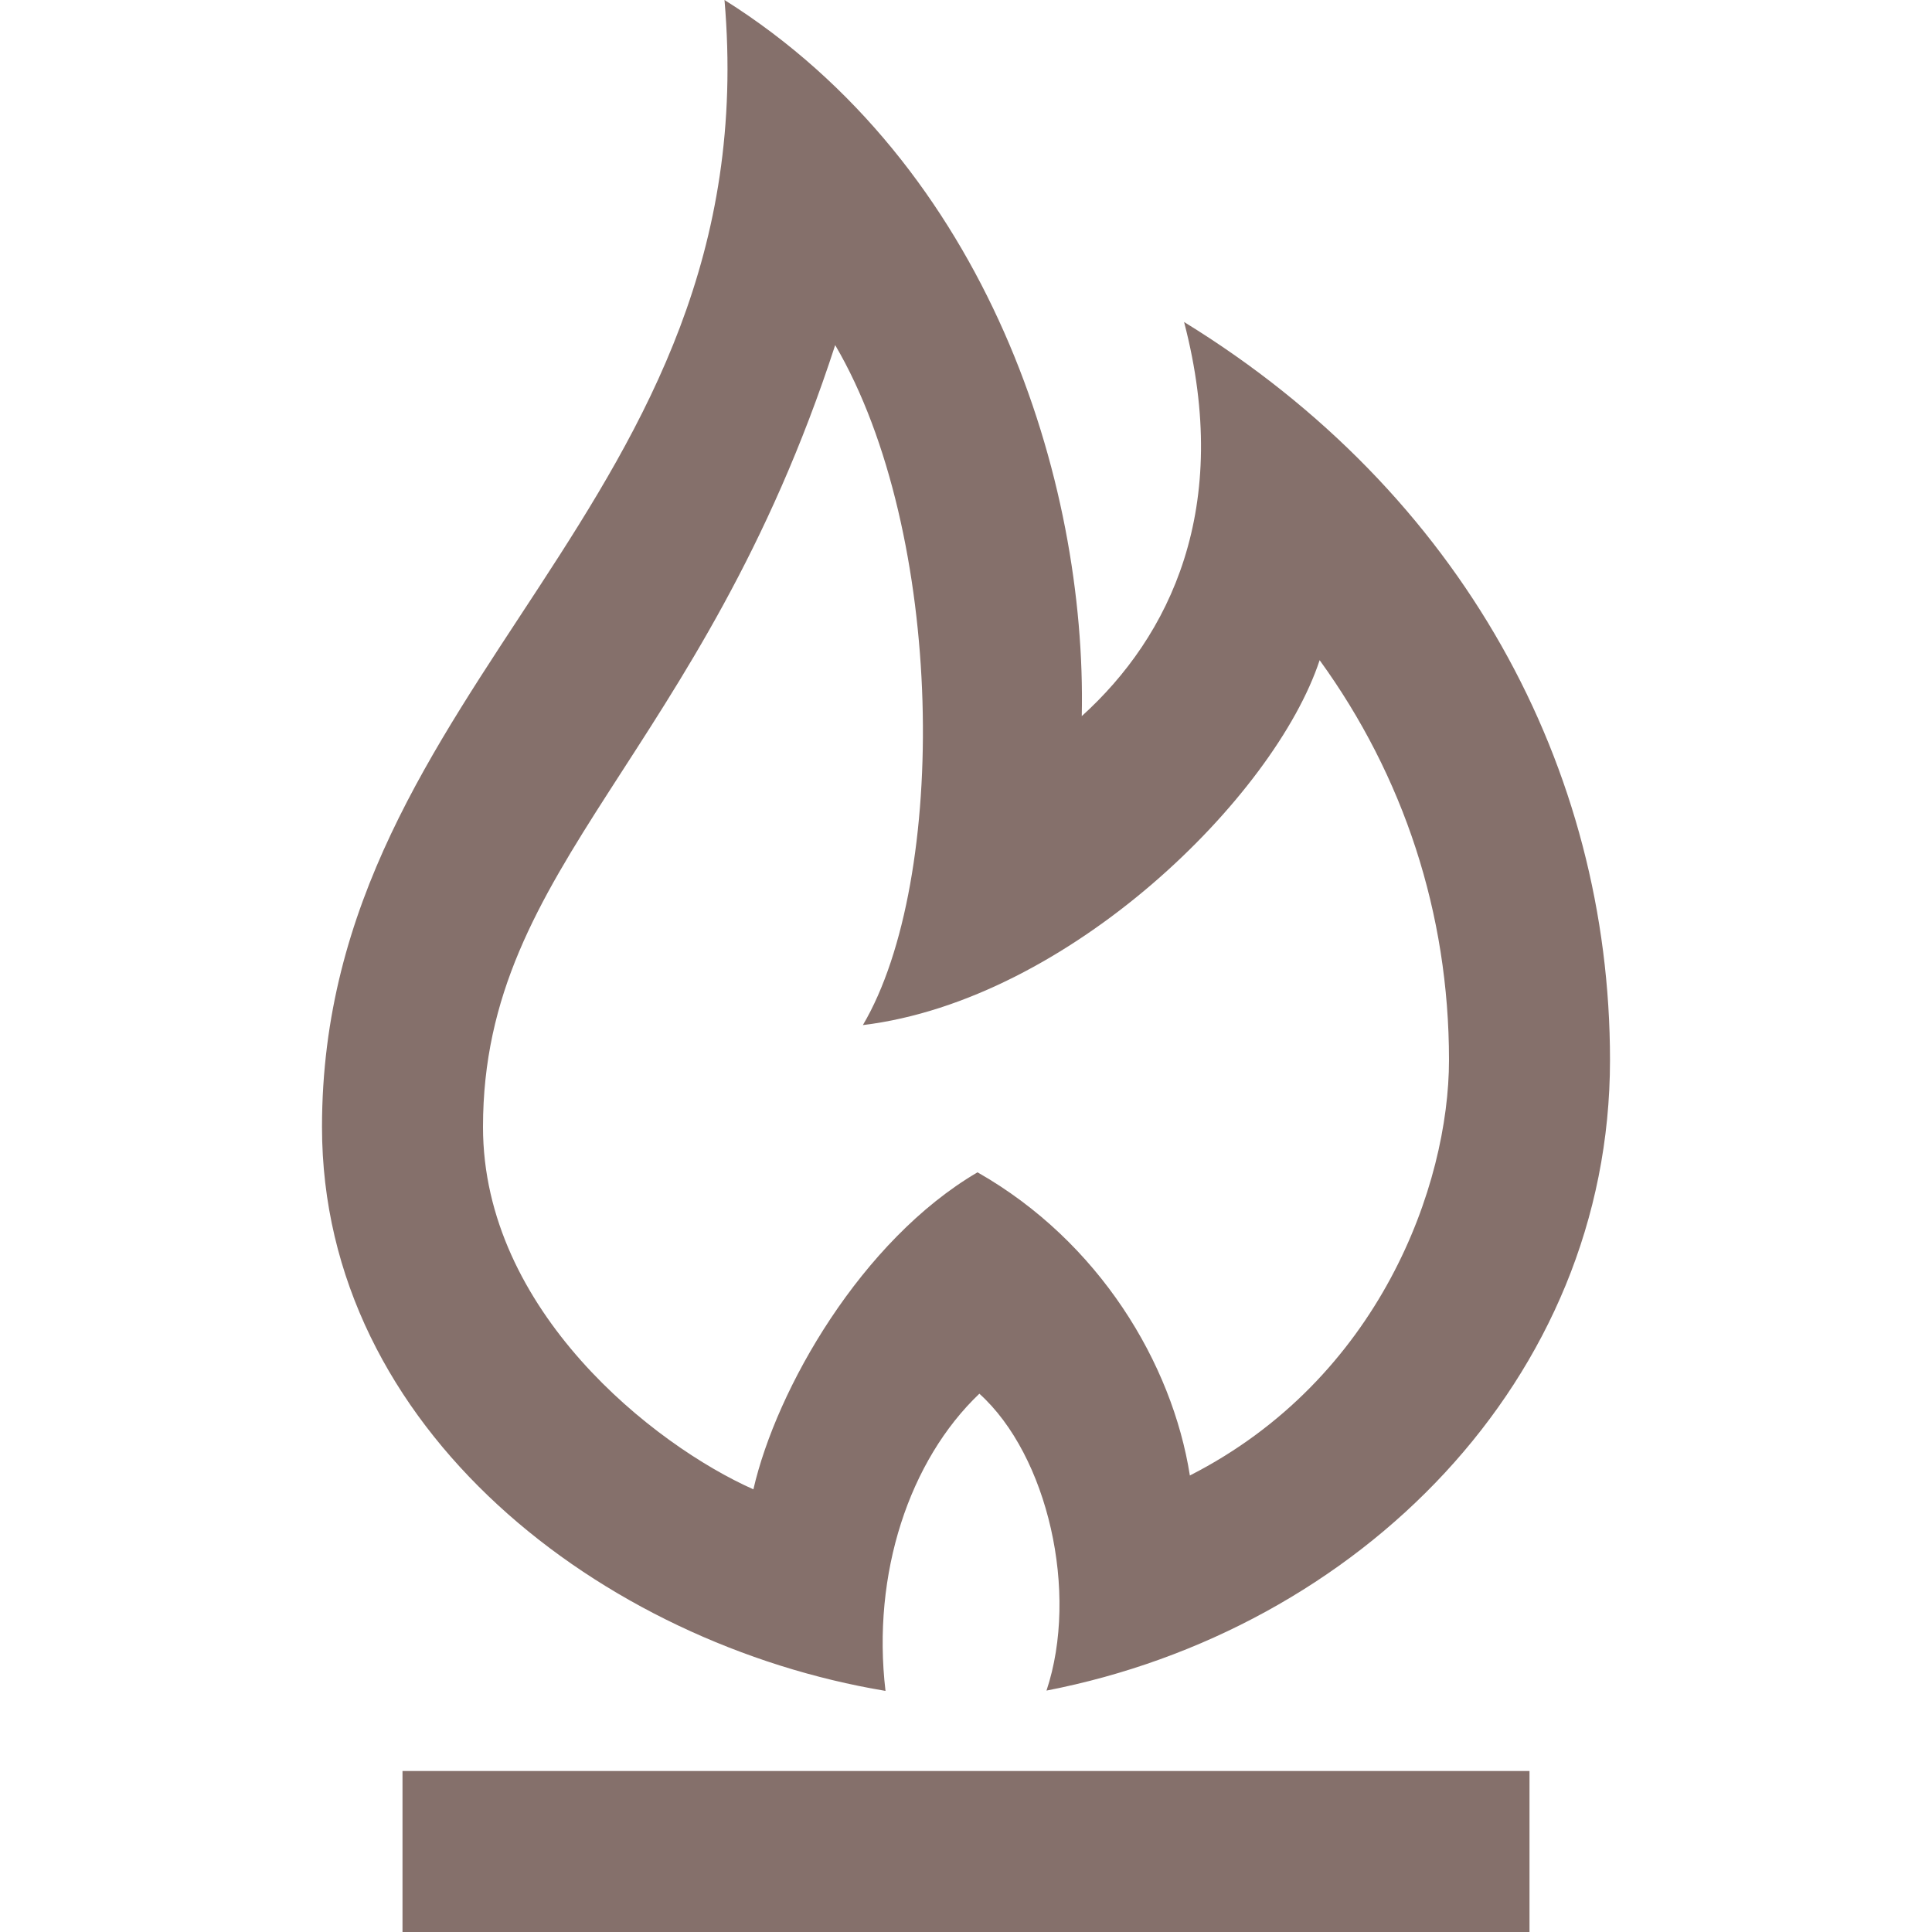 <svg xmlns="http://www.w3.org/2000/svg" width="24" height="24" viewBox="0 0 24 24"><path d="M19 24h-14v-2h14v2zm-8.625-19.713c1.371 2.338 1.406 6.65.344 8.447 2.562-.312 5.115-2.838 5.674-4.533 1.043 1.439 1.607 3.144 1.607 4.966 0 1.554-.862 3.961-3.219 5.162-.219-1.391-1.125-2.906-2.638-3.766-1.44.844-2.497 2.688-2.784 3.938-1.234-.548-3.359-2.22-3.359-4.501 0-3.281 2.709-4.585 4.375-9.713zm-1.375-4.287c.542 6.292-5 8.458-5 14 0 3.764 3.49 6.42 7 7.005-.172-1.458.297-2.864 1.166-3.692.85.766 1.24 2.469.834 3.688 3.868-.75 7-3.858 7-7.833 0-3.626-1.833-7.043-5.291-9.168.604 2.312-.177 3.906-1.271 4.896.063-2.922-1.157-6.834-4.438-8.896z"  fill="#85706b"/></svg>